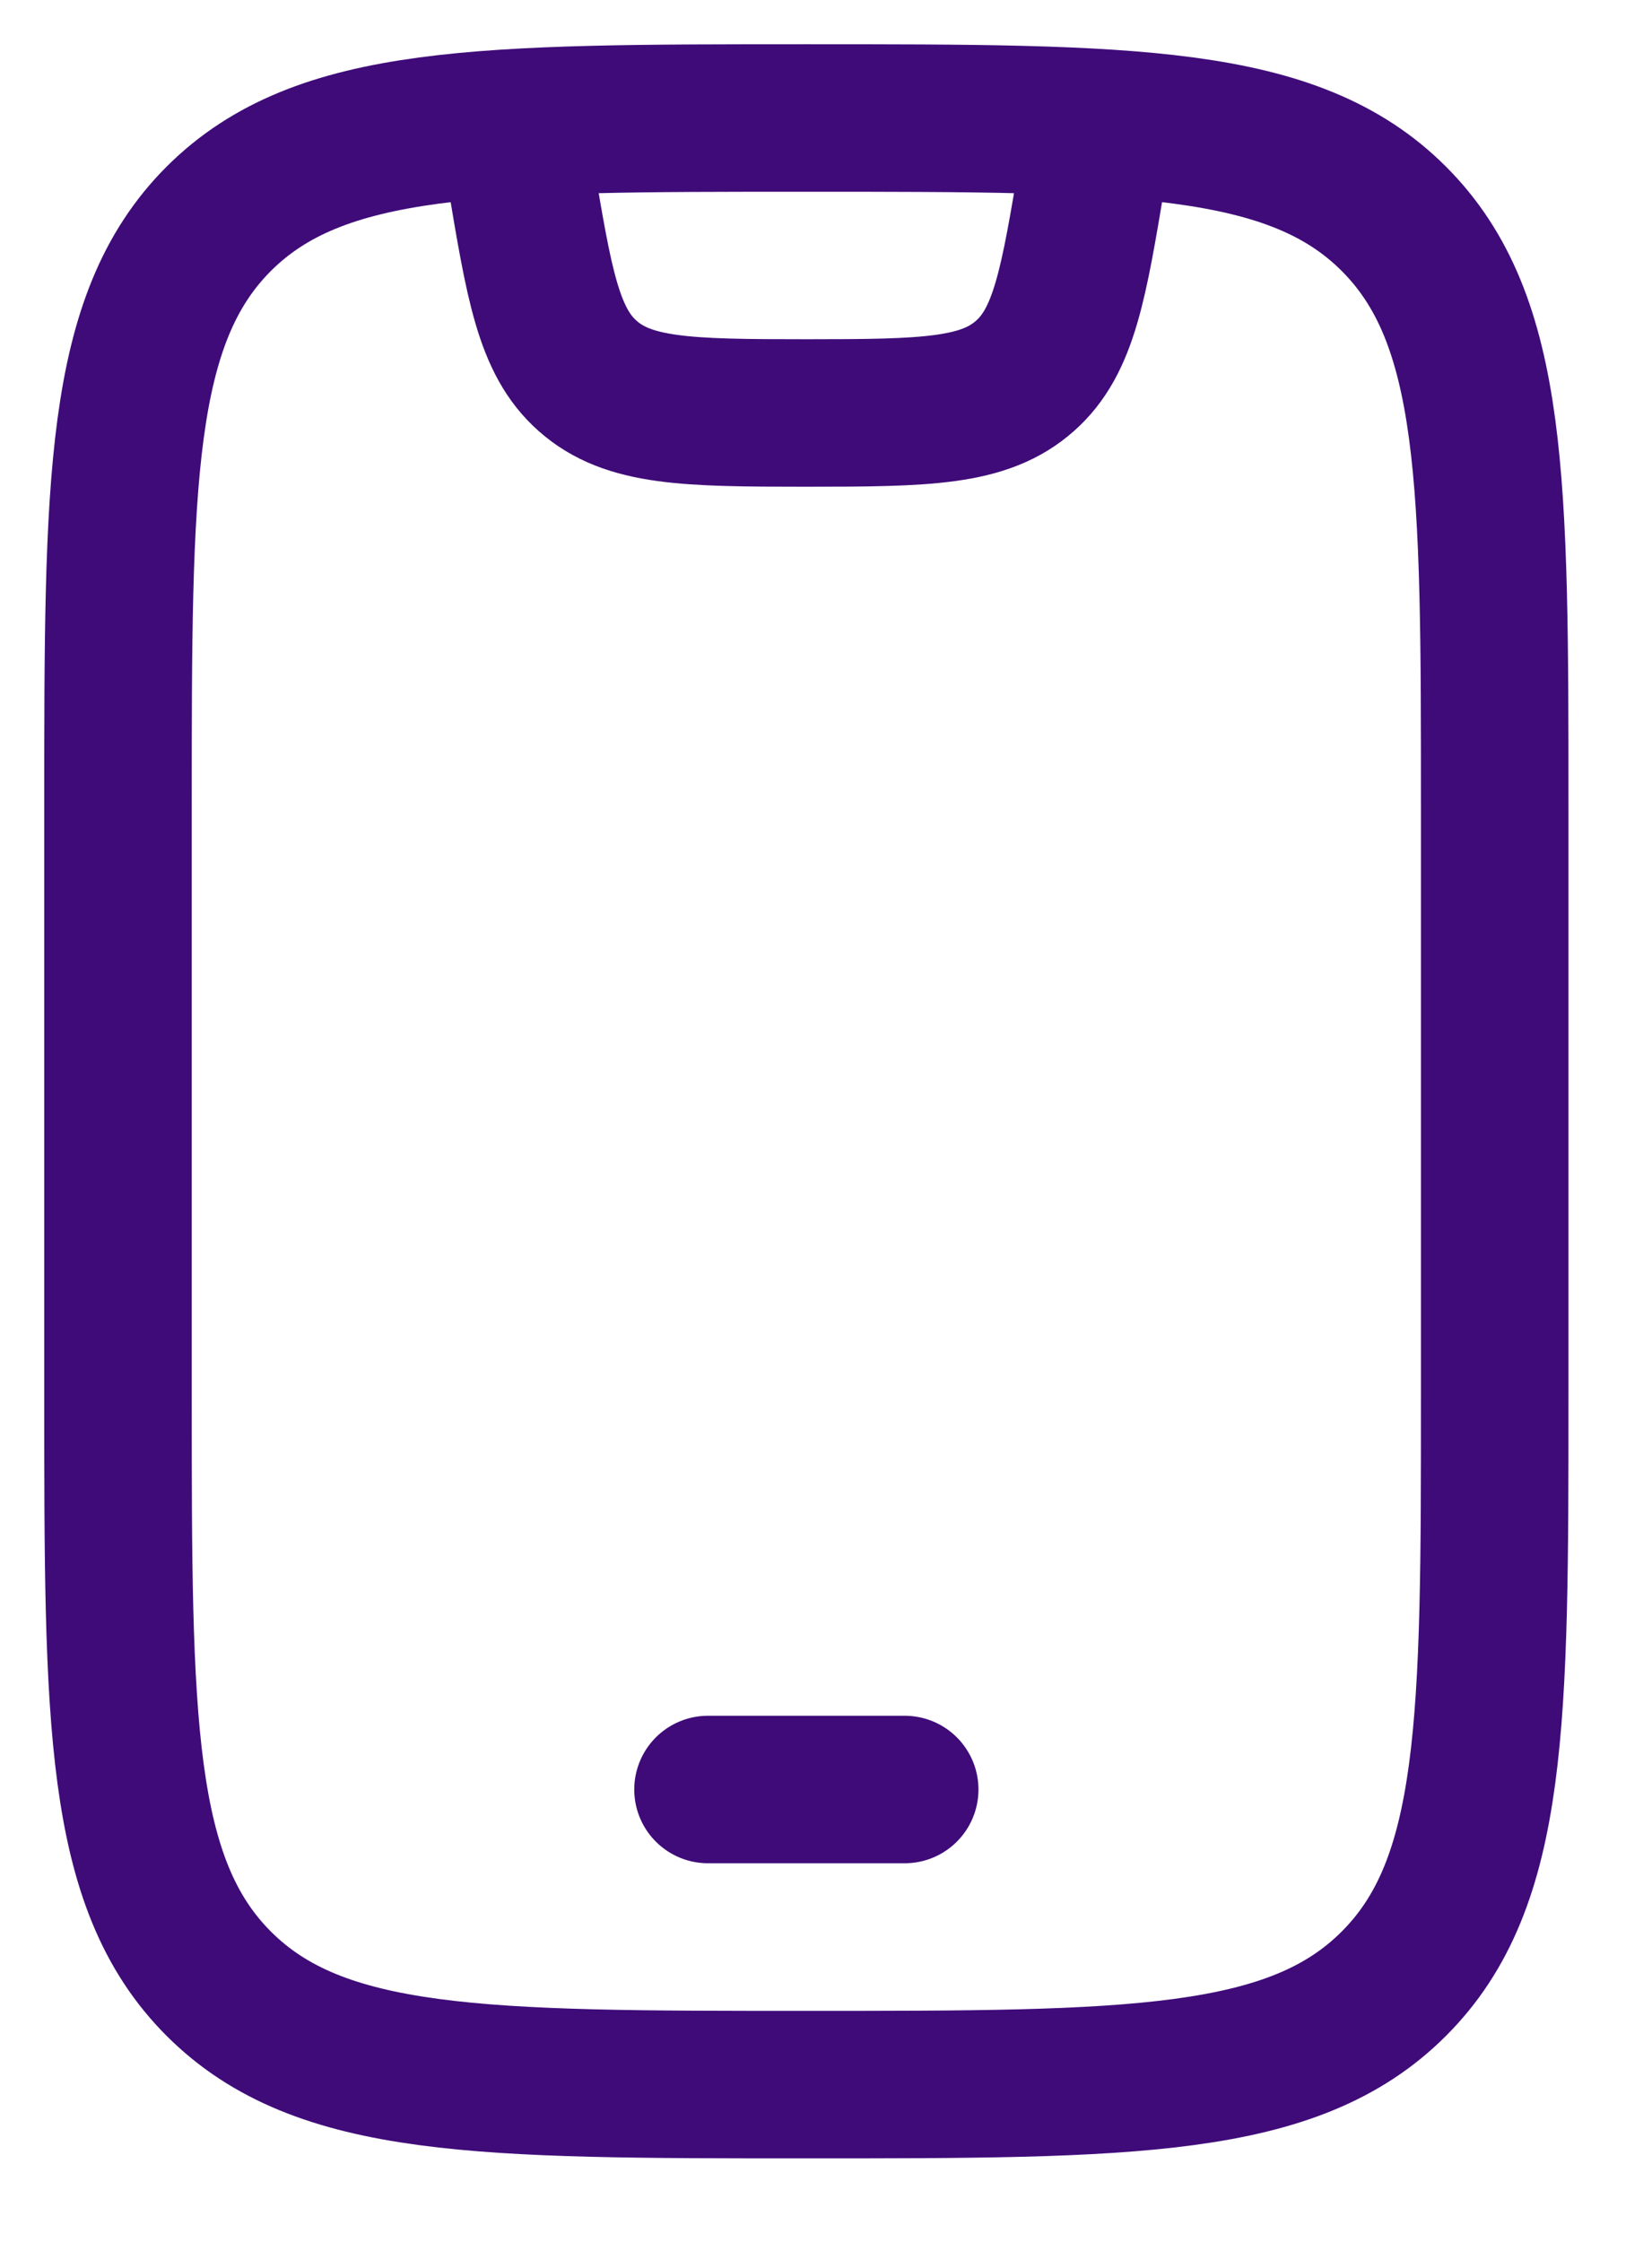 <svg width="14" height="19" fill="none" xmlns="http://www.w3.org/2000/svg"><path d="M1 6.833c0-2.75 0-4.124.854-4.979C2.71 1 4.084 1 6.834 1c2.75 0 4.124 0 4.978.854.855.855.855 2.23.855 4.98v5c0 2.75 0 4.124-.855 4.978-.854.855-2.229.855-4.979.855s-4.124 0-4.979-.855C1 15.958 1 14.583 1 11.833v-5Z" stroke="#3F0B79" stroke-width="1.25" stroke-linecap="round"/><path d="M6 15.166h1.667" stroke="#3F0B79" stroke-width="1.25" stroke-linecap="round" stroke-linejoin="round"/><path d="m4.333 1 .075.445c.16.964.24 1.447.571 1.74.345.306.835.315 1.854.315 1.02 0 1.51-.009 1.854-.315.331-.293.412-.776.572-1.74L9.334 1" stroke="#3F0B79" stroke-width="1.25" stroke-linejoin="round"/></svg>